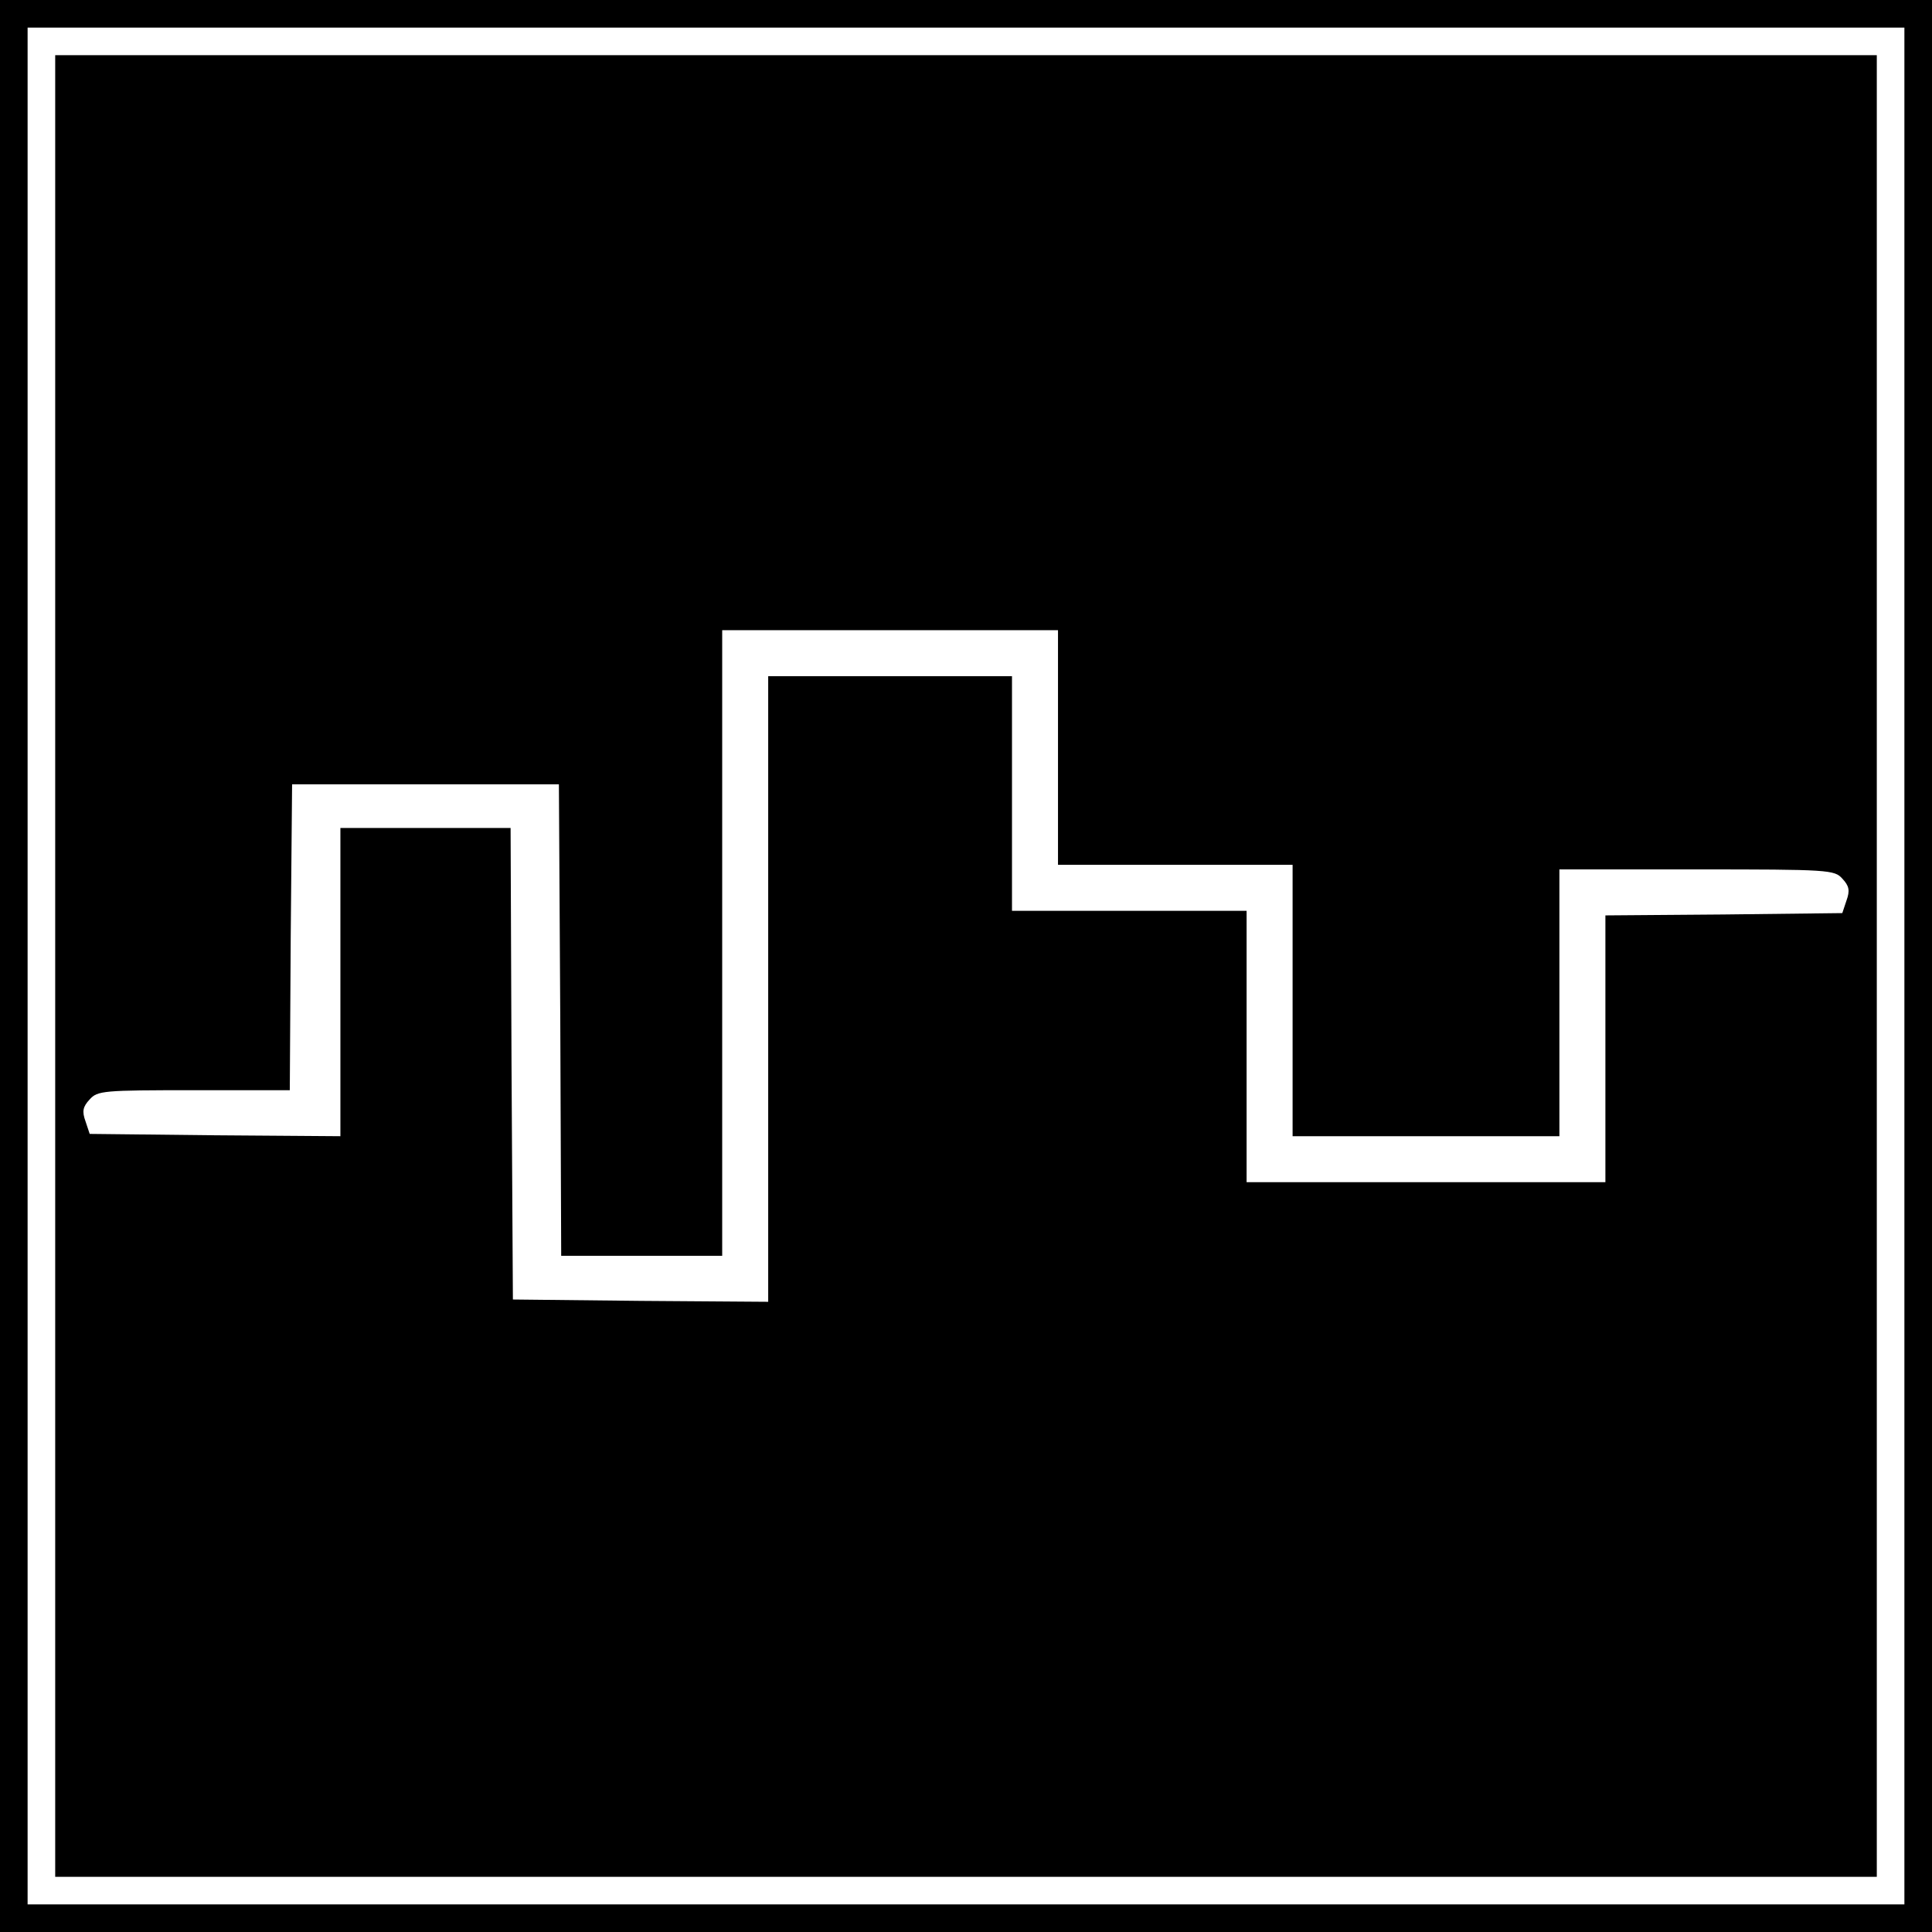<?xml version="1.0" standalone="no"?>
<!DOCTYPE svg PUBLIC "-//W3C//DTD SVG 20010904//EN"
 "http://www.w3.org/TR/2001/REC-SVG-20010904/DTD/svg10.dtd">
<svg version="1.0" xmlns="http://www.w3.org/2000/svg"
 width="420pt" height="420pt" viewBox="0 0 420 420"
 preserveAspectRatio="xMidYMid meet">
<g transform="translate(0,420) scale(0.1,-0.1)"
fill="#000000" stroke="none">
<path d="M0 2100 l0 -2100 2100 0 2100 0 0 2100 0 2100 -2100 0 -2100 0 0
-2100z m4140 0 l0 -2040 -2040 0 -2040 0 0 2040 0 2040 2040 0 2040 0 0 -2040z"/>
<path d="M120 2100 l0 -1980 1980 0 1980 0 0 1980 0 1980 -1980 0 -1980 0 0
-1980z m2180 475 l0 -255 255 0 255 0 0 -295 0 -295 290 0 290 0 0 290 0 290
298 0 c288 0 300 -1 317 -20 15 -16 17 -26 9 -48 l-9 -27 -258 -3 -257 -2 0
-290 0 -290 -390 0 -390 0 0 295 0 295 -255 0 -255 0 0 255 0 255 -265 0 -265
0 0 -680 0 -680 -277 2 -278 3 -3 513 -2 512 -185 0 -185 0 0 -335 0 -335
-272 2 -273 3 -9 27 c-8 22 -6 32 9 48 17 19 30 20 226 20 l209 0 2 333 3 332
290 0 290 0 3 -512 2 -513 175 0 175 0 0 680 0 680 365 0 365 0 0 -255z"/>
</g>
</svg>
